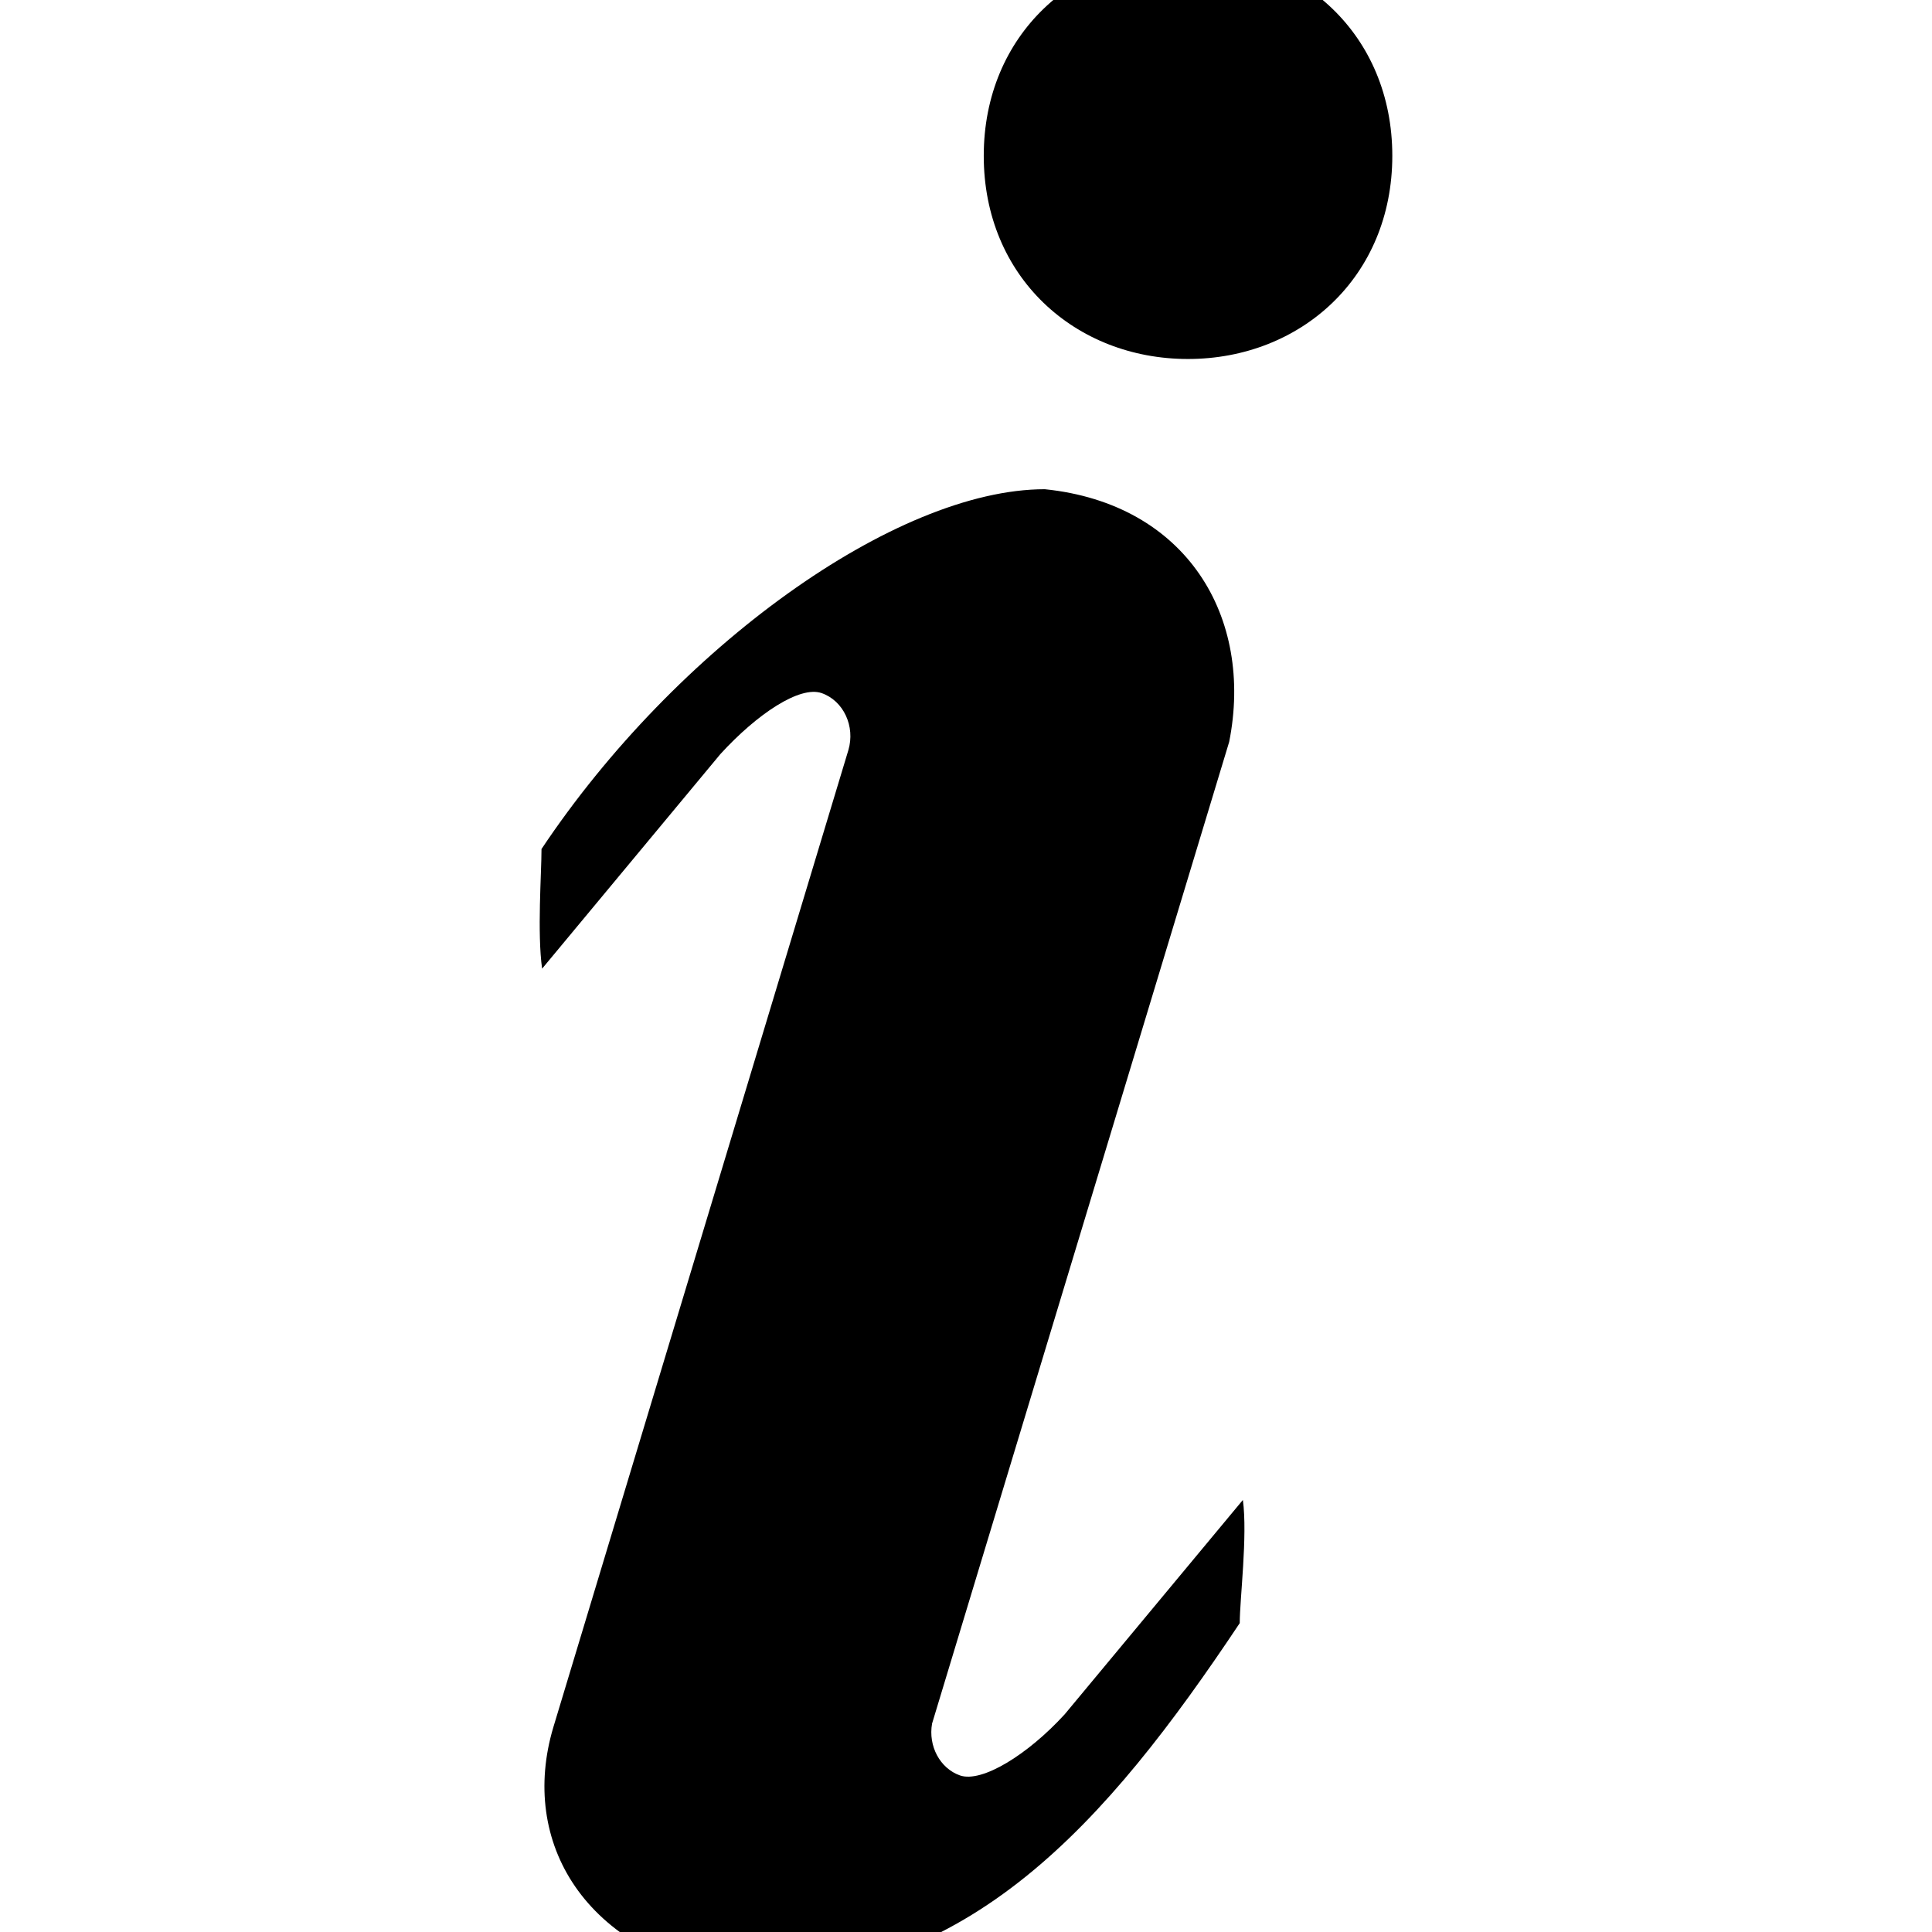 <!-- Generated by IcoMoon.io -->
<svg version="1.1" xmlns="http://www.w3.org/2000/svg" width="32" height="32" viewBox="0 0 32 32">
<title>info1</title>
<path d="M16.294 2.581c0 2.006 1.514 3.365 3.382 3.365s3.385-1.36 3.385-3.365c0-2.007-1.515-3.366-3.385-3.366-1.867 0-3.382 1.359-3.382 3.366zM8.969 14.065c0 0.398-0.073 1.385 0.010 1.979l2.952-3.553c0.611-0.669 1.317-1.137 1.678-1.011 0.362 0.126 0.56 0.551 0.442 0.947l-4.887 16.185c-0.563 1.891 0.501 3.749 3.095 4.173 3.798 0 6.055-2.57 8.275-5.901 0-0.398 0.132-1.445 0.052-2.040l-2.952 3.551c-0.612 0.669-1.371 1.137-1.733 1.012-0.333-0.117-0.529-0.488-0.463-0.859l4.921-16.26c0.41-2.065-0.703-3.944-3.054-4.185-2.472 0.001-6.117 2.631-8.337 5.961z"></path>
</svg>
